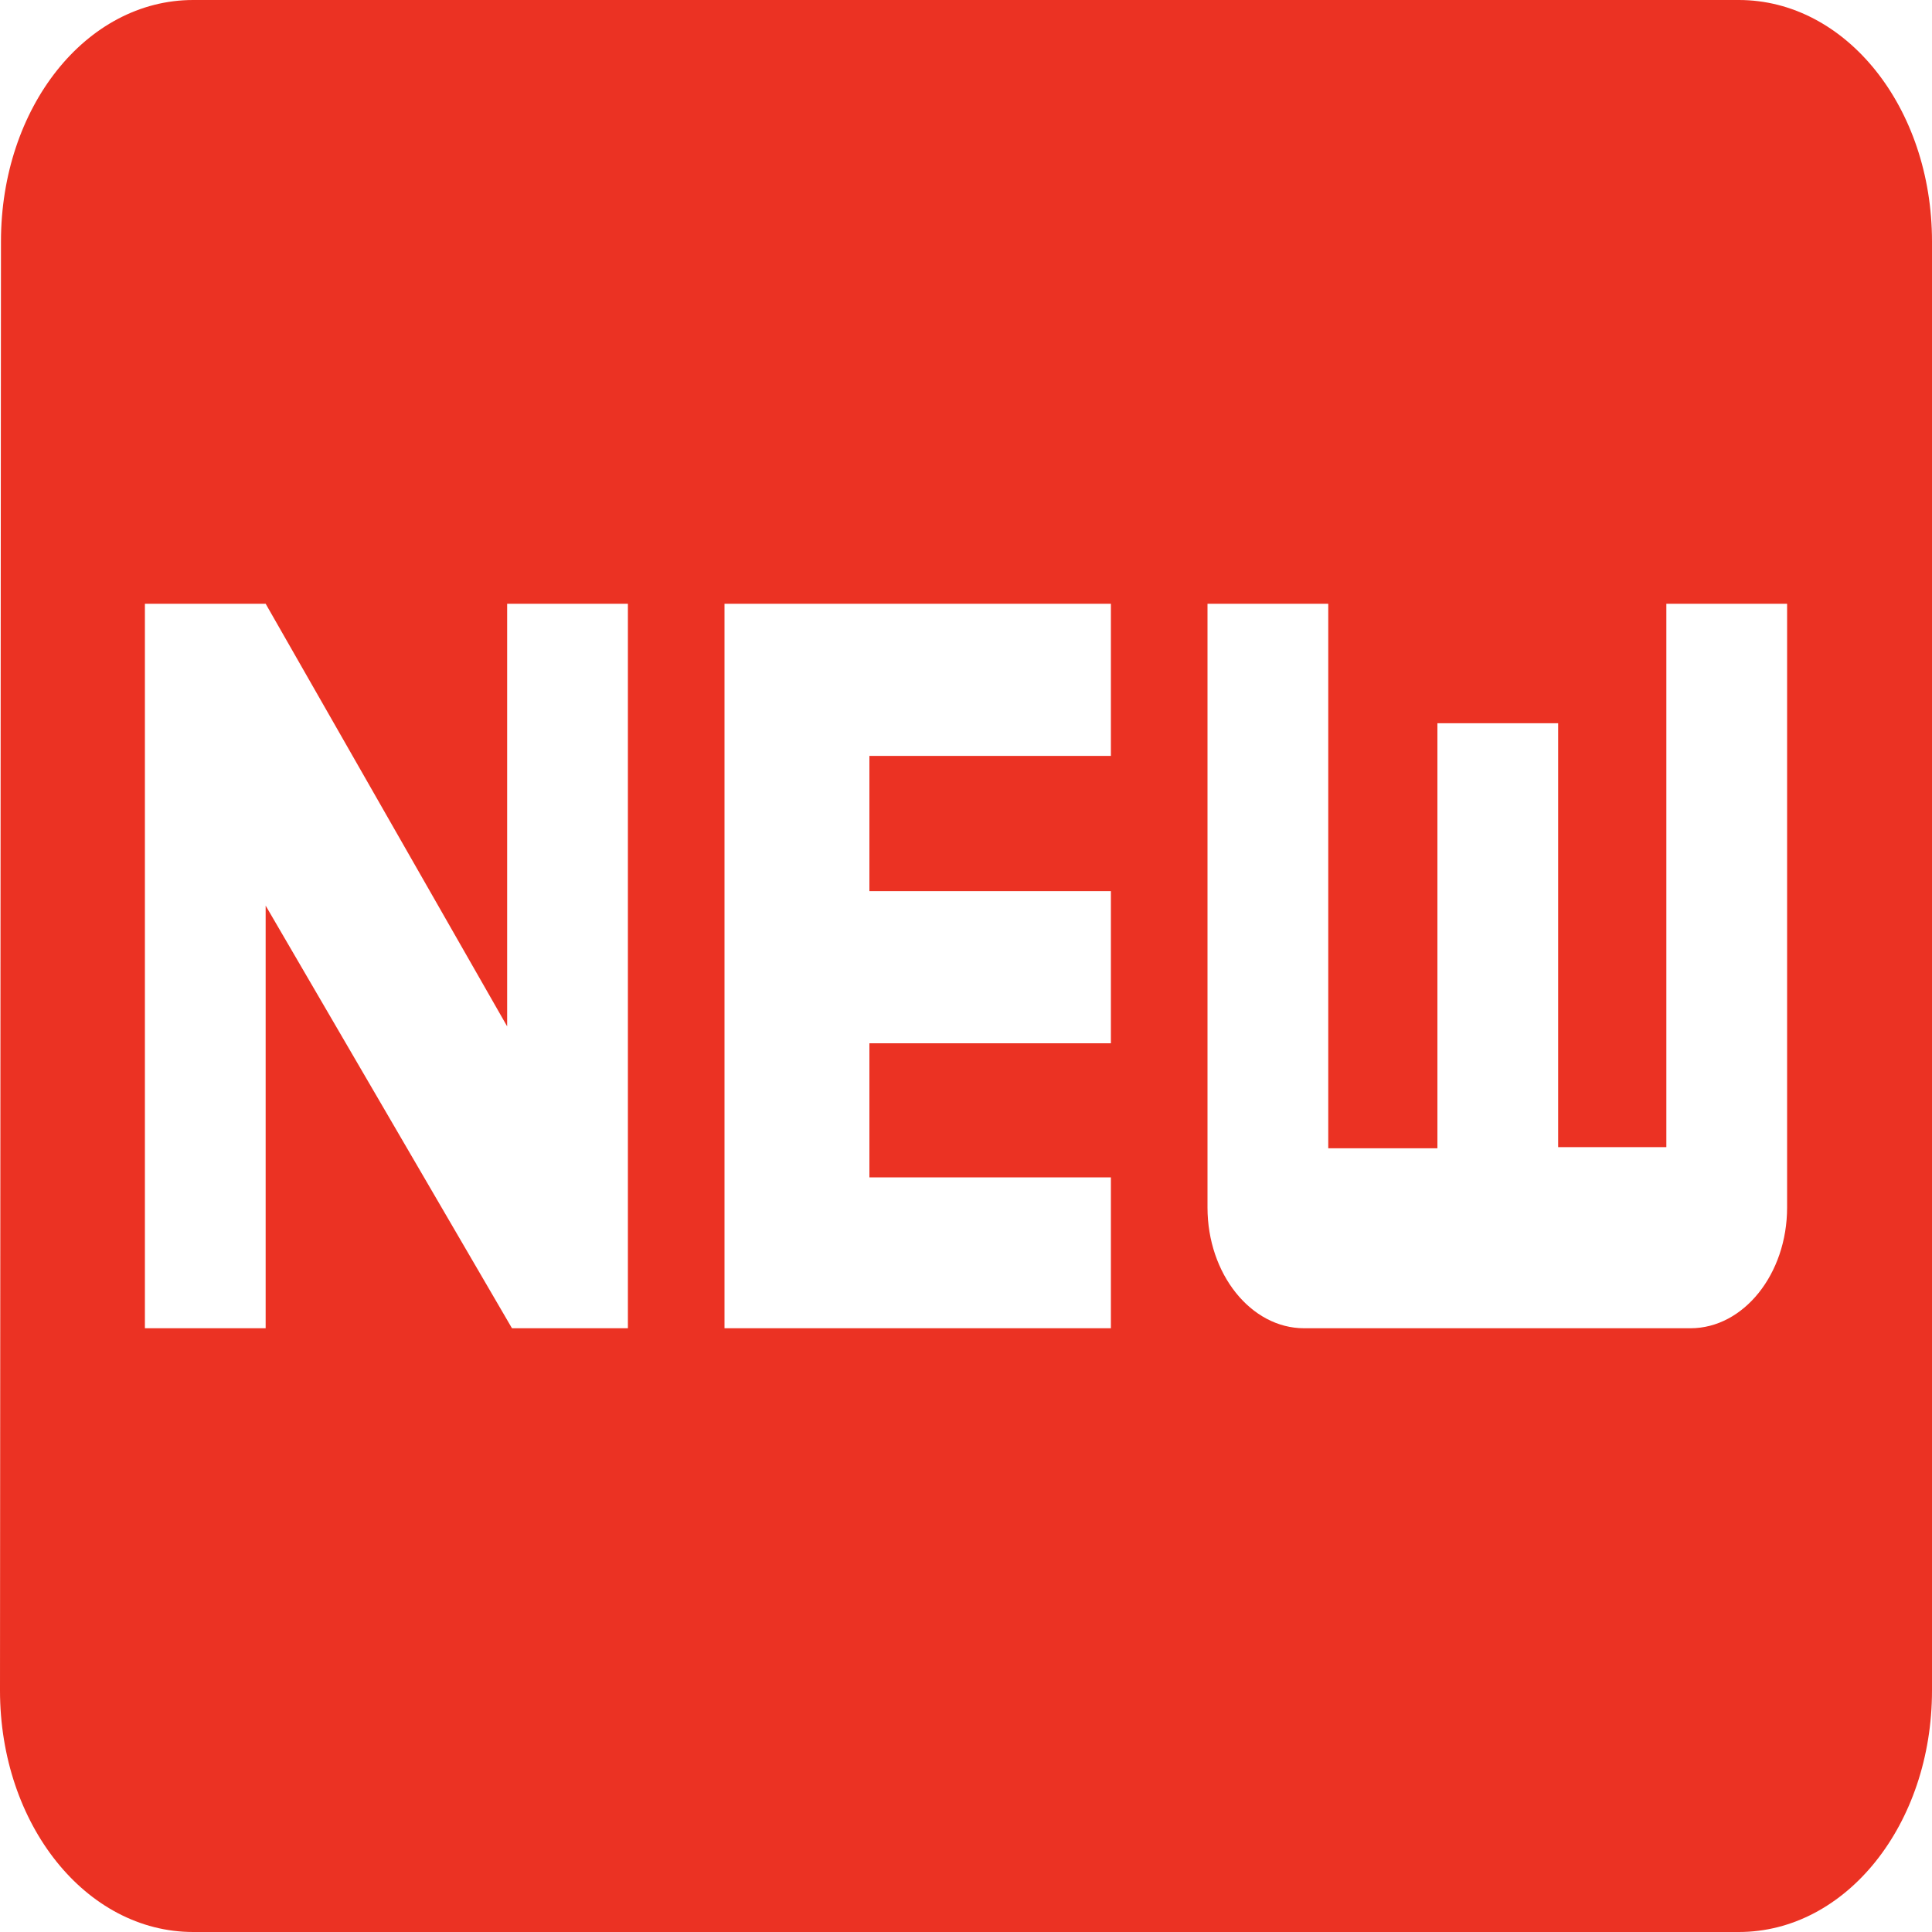 <svg width="20" height="20" viewBox="0 0 20 20" fill="none" xmlns="http://www.w3.org/2000/svg">
<path d="M18 0H2C0.89 0 0.01 1.113 0.01 2.5L0 17.5C0 18.887 0.89 20 2 20H18C19.11 20 20 18.887 20 17.5V2.5C20 1.113 19.11 0 18 0ZM6.5 13.75H5.3L2.75 9.375V13.75H1.5V6.25H2.75L5.25 10.625V6.25H6.5V13.75ZM11.5 7.825H9V9.225H11.5V10.8H9V12.188H11.5V13.75H7.5V6.25H11.5V7.825ZM18.5 12.5C18.5 13.188 18.05 13.75 17.5 13.75H13.5C12.95 13.75 12.5 13.188 12.5 12.5V6.25H13.75V11.887H14.88V7.487H16.13V11.875H17.25V6.25H18.5V12.5Z" fill="#EB3223"/>
</svg>
